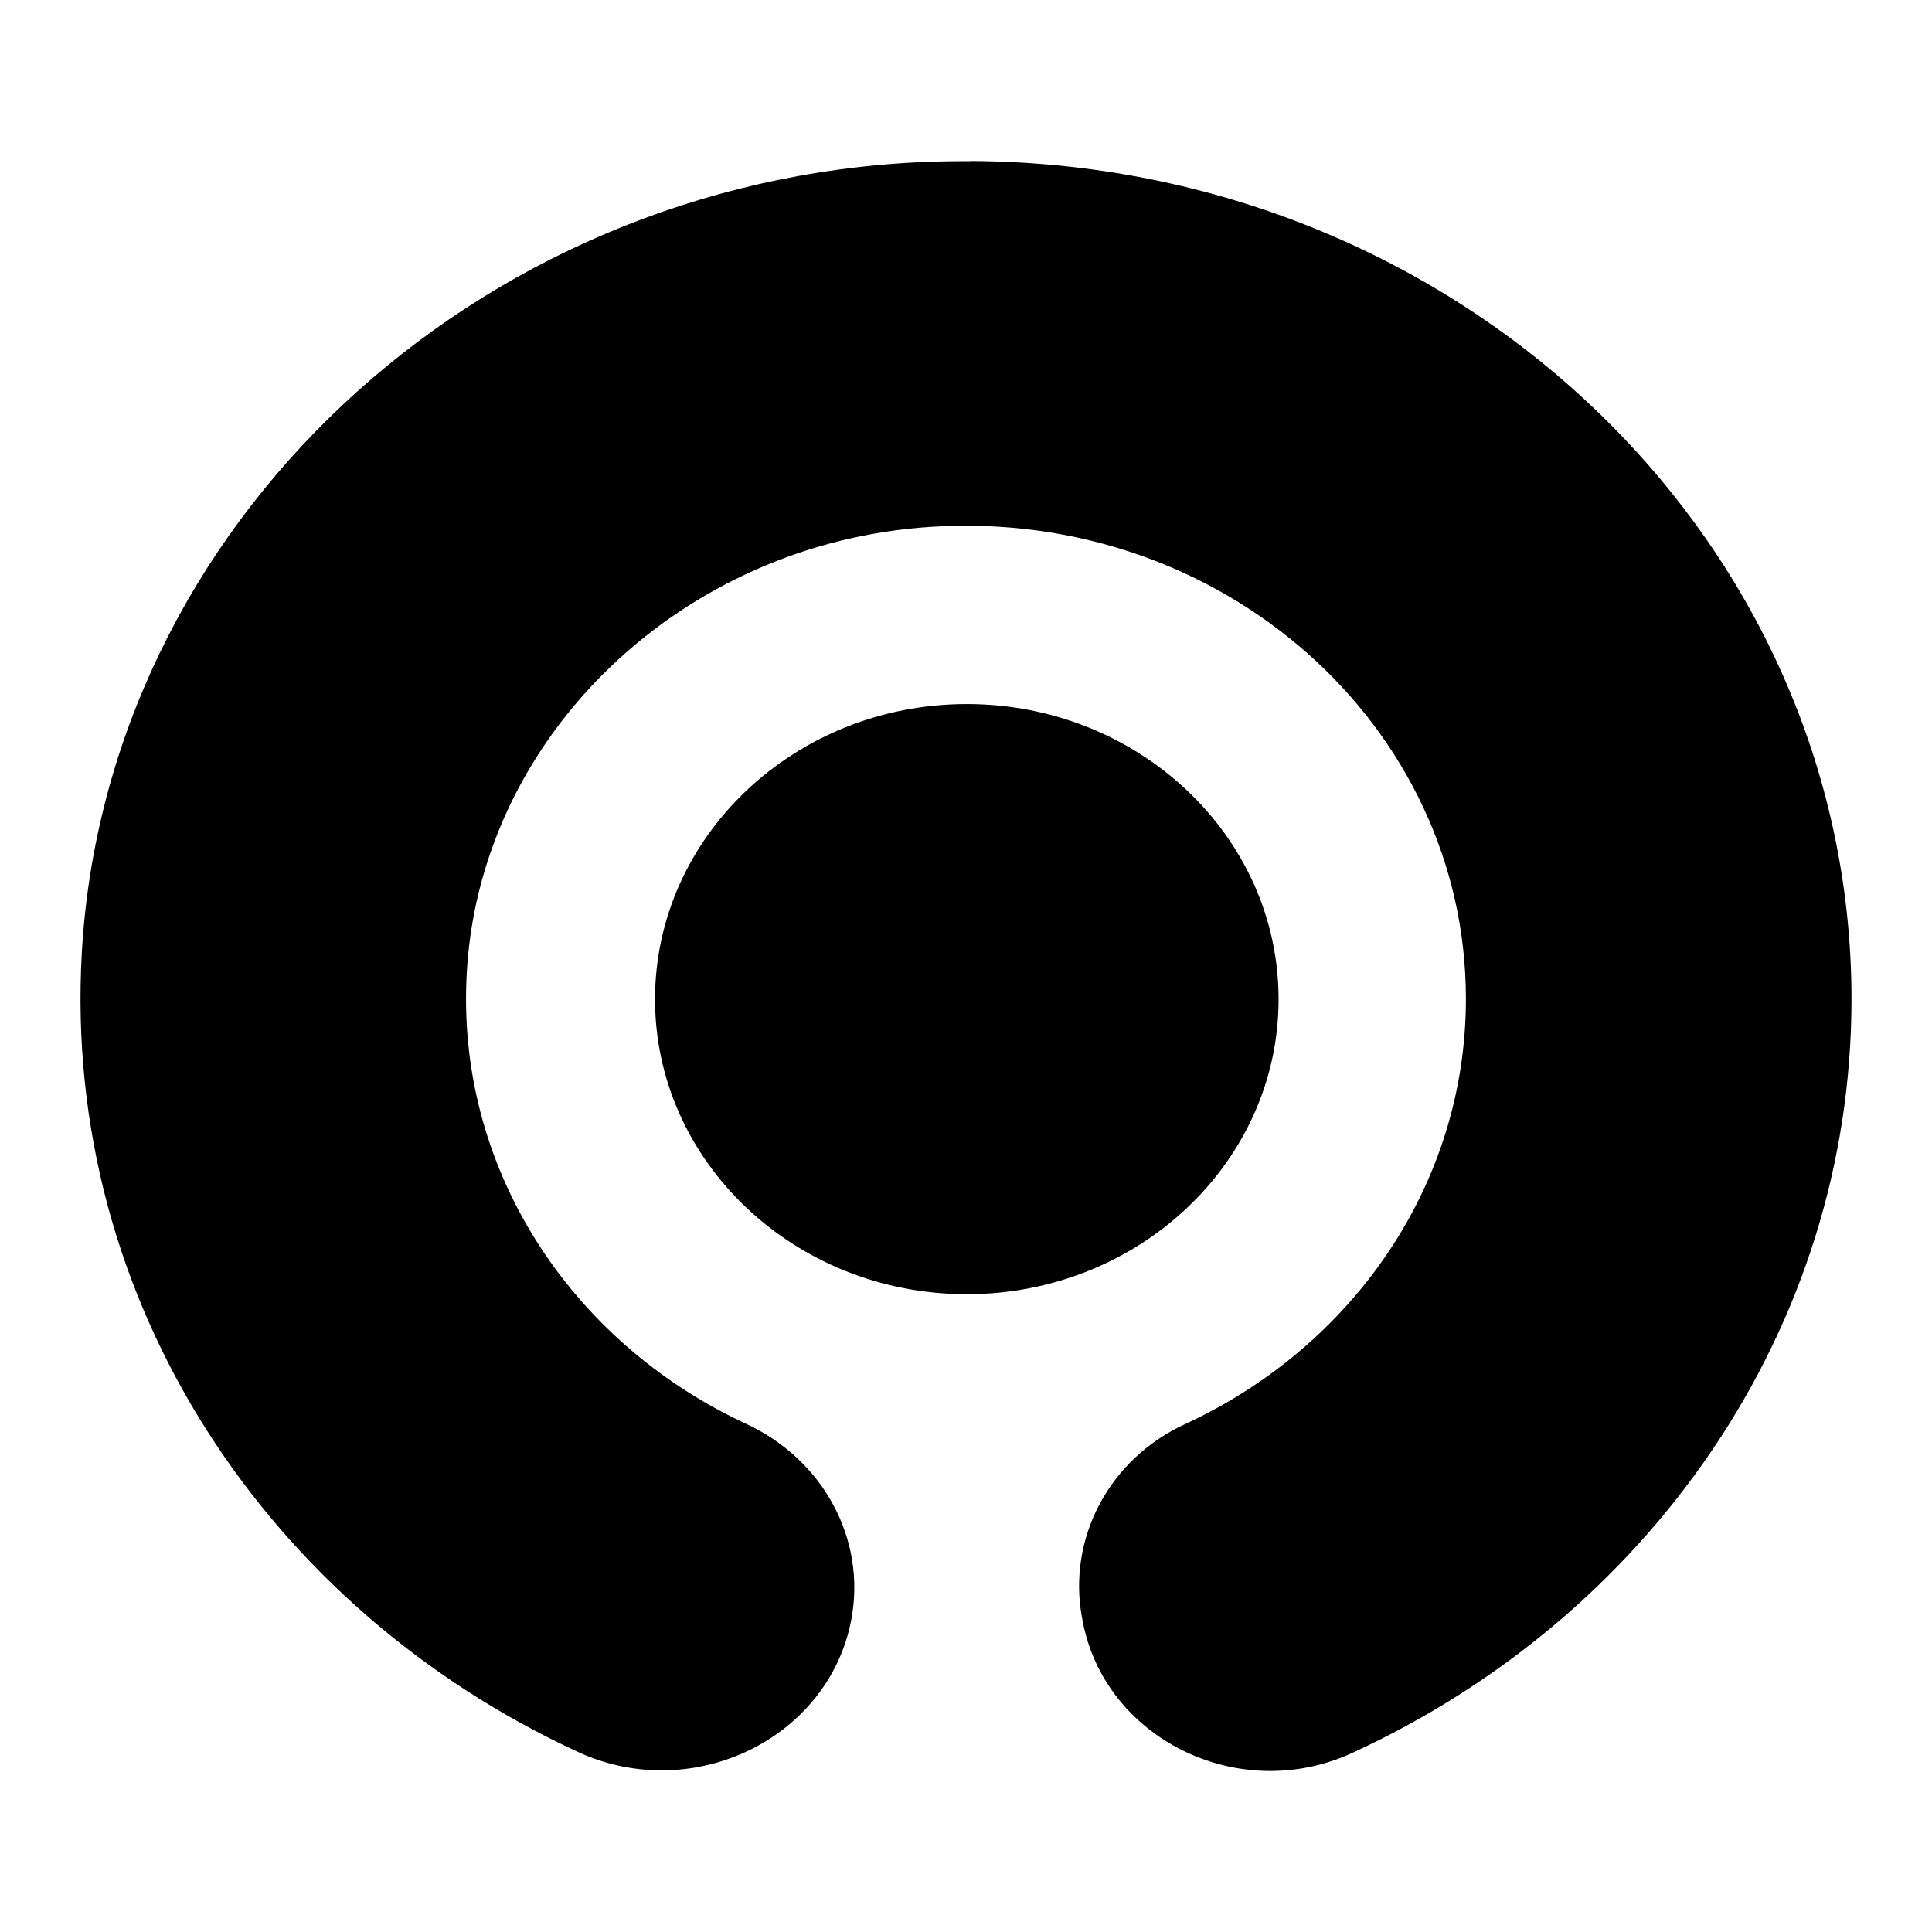 <svg width="24" height="24" viewBox="0 0 24 24" fill="none" xmlns="http://www.w3.org/2000/svg">
<path d="M12.066 2.002C11.87 2.001 11.673 2.004 11.477 2.012C5.874 2.254 1.316 6.539 1.016 11.839C0.772 16.191 3.352 19.997 7.179 21.763C8.606 22.422 10.3 21.595 10.576 20.115C10.762 19.117 10.226 18.13 9.266 17.686C7.091 16.677 5.63 14.495 5.803 12.011C6.004 9.106 8.489 6.745 11.558 6.545C15.187 6.309 18.21 9.023 18.21 12.408C18.21 14.732 16.787 16.738 14.719 17.692C14.264 17.901 13.892 18.249 13.661 18.682C13.43 19.115 13.352 19.609 13.44 20.089L13.45 20.139C13.721 21.595 15.385 22.422 16.79 21.779C20.464 20.095 23 16.533 23 12.408C22.996 6.681 18.109 2.034 12.066 2V2.002ZM12.01 8.746C9.874 8.746 8.137 10.39 8.137 12.413C8.137 14.434 9.874 16.077 12.01 16.077C14.147 16.077 15.883 14.434 15.883 12.413C15.883 10.39 14.146 8.746 12.01 8.746Z" fill="black"/>
</svg>
